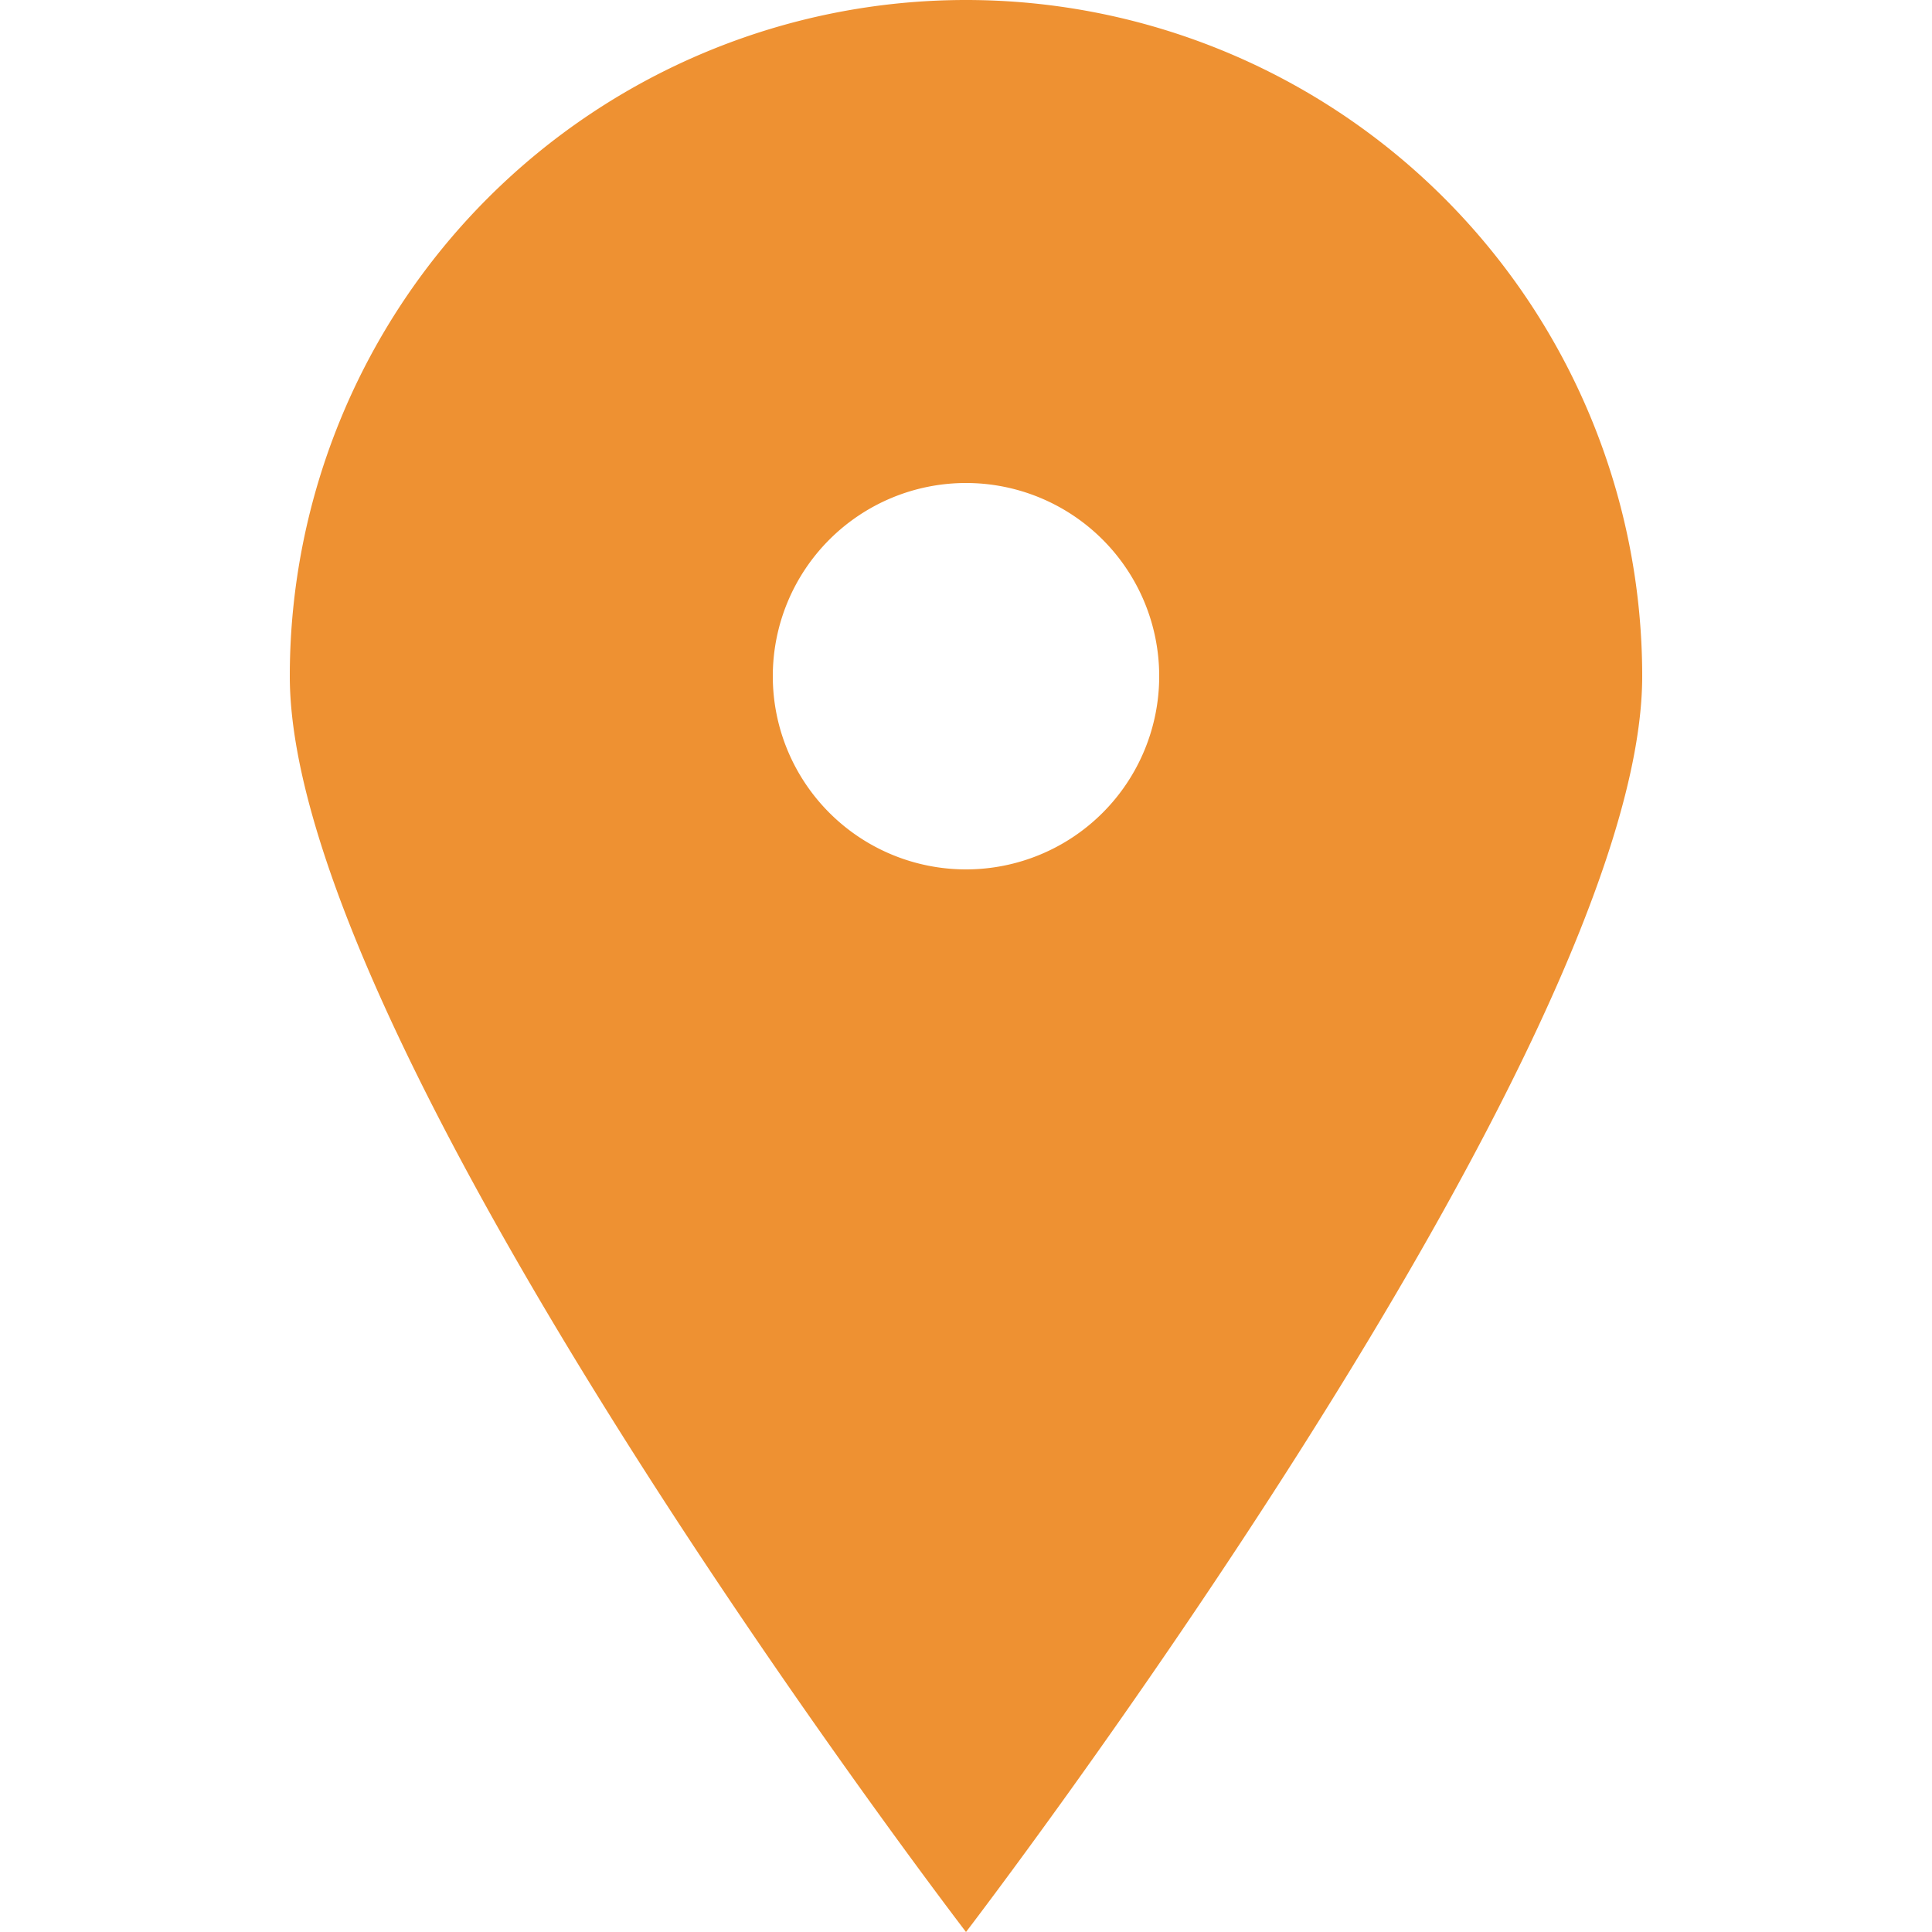 <svg width="20px" height="20px" viewBox="0 0 20 20" xmlns="http://www.w3.org/2000/svg" fill="#ee9132"><path d="M10 20S3 10.87 3 7a7 7 0 1 1 14 0c0 3.87-7 13-7 13zm0-11a2 2 0 1 0 0-4 2 2 0 0 0 0 4z"/></svg>